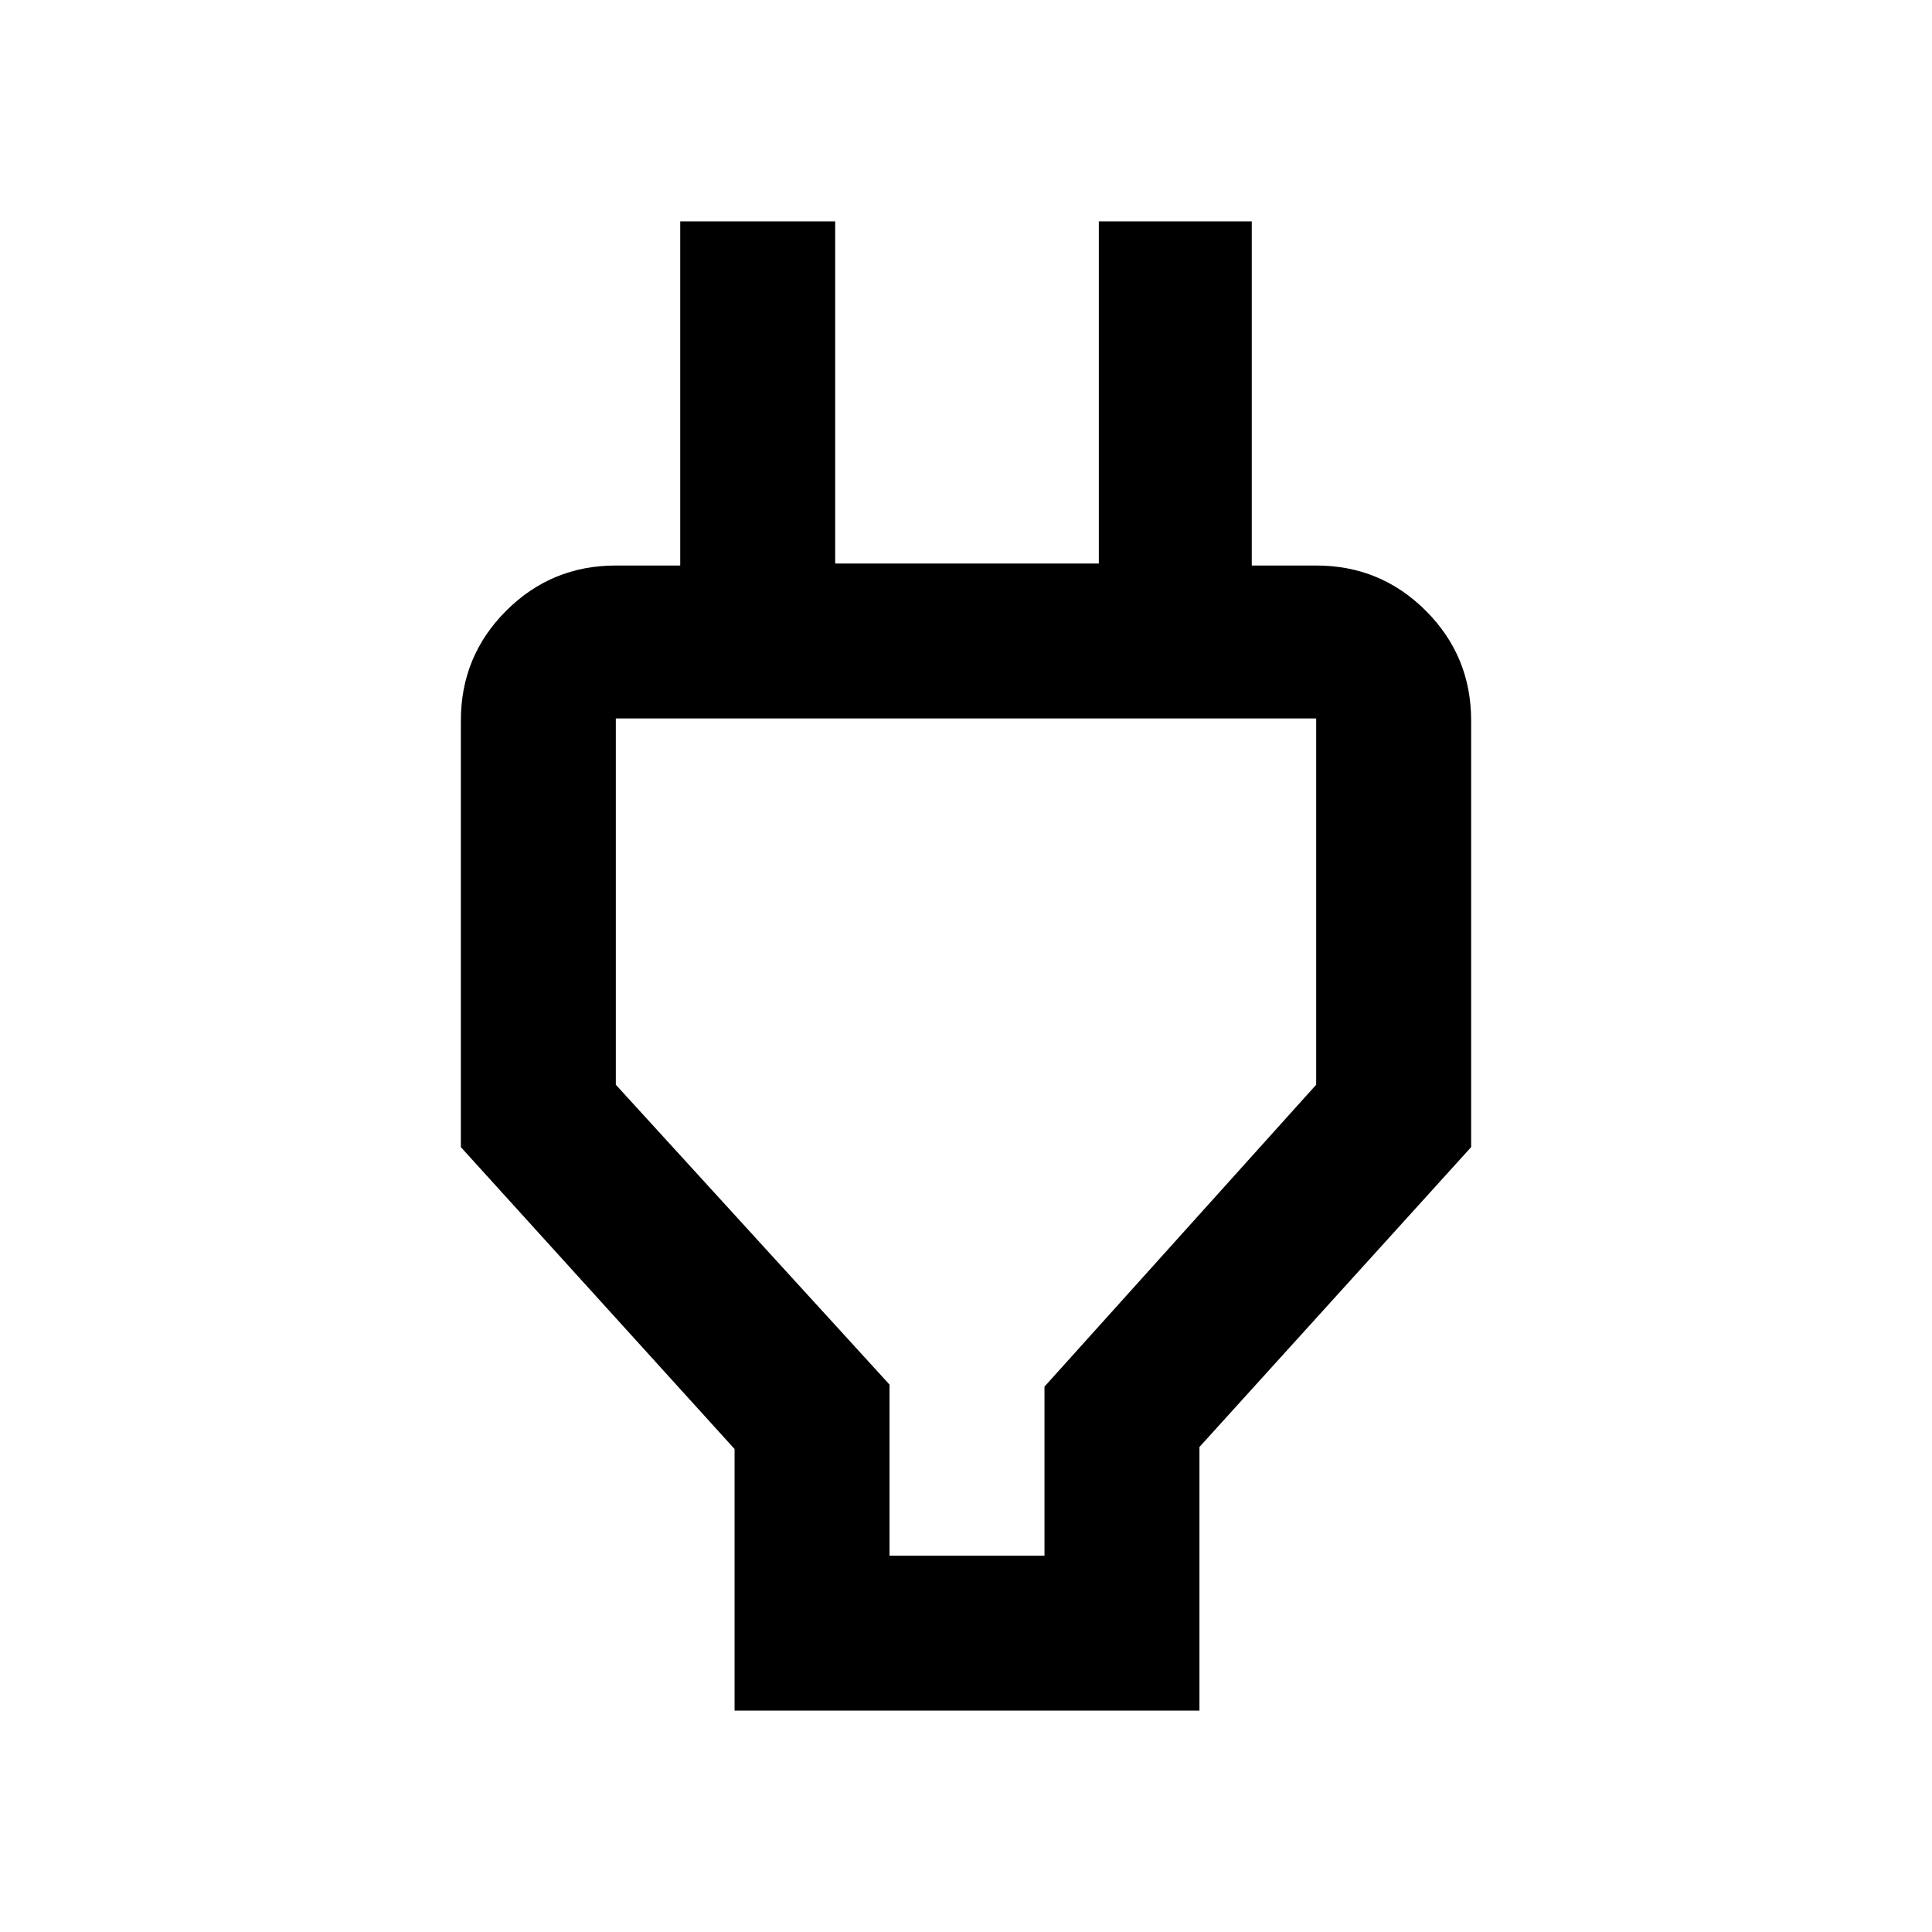<svg xmlns="http://www.w3.org/2000/svg" height="48" width="48"><path d="M22.1 38.65h3.85v-4.2l6.75-7.5v-9.1H15.3v9.1l6.8 7.45Zm-3.85 3.85V36l-6.8-7.5V17.9q0-1.6 1.125-2.725T15.3 14.05h3.5l-1.9 1.85V5.5h3.85V14h6.55V5.5h3.8v10.4l-1.9-1.85h3.5q1.6 0 2.725 1.125T36.55 17.9v10.6l-6.75 7.45v6.55ZM24 28.2Z"/></svg>